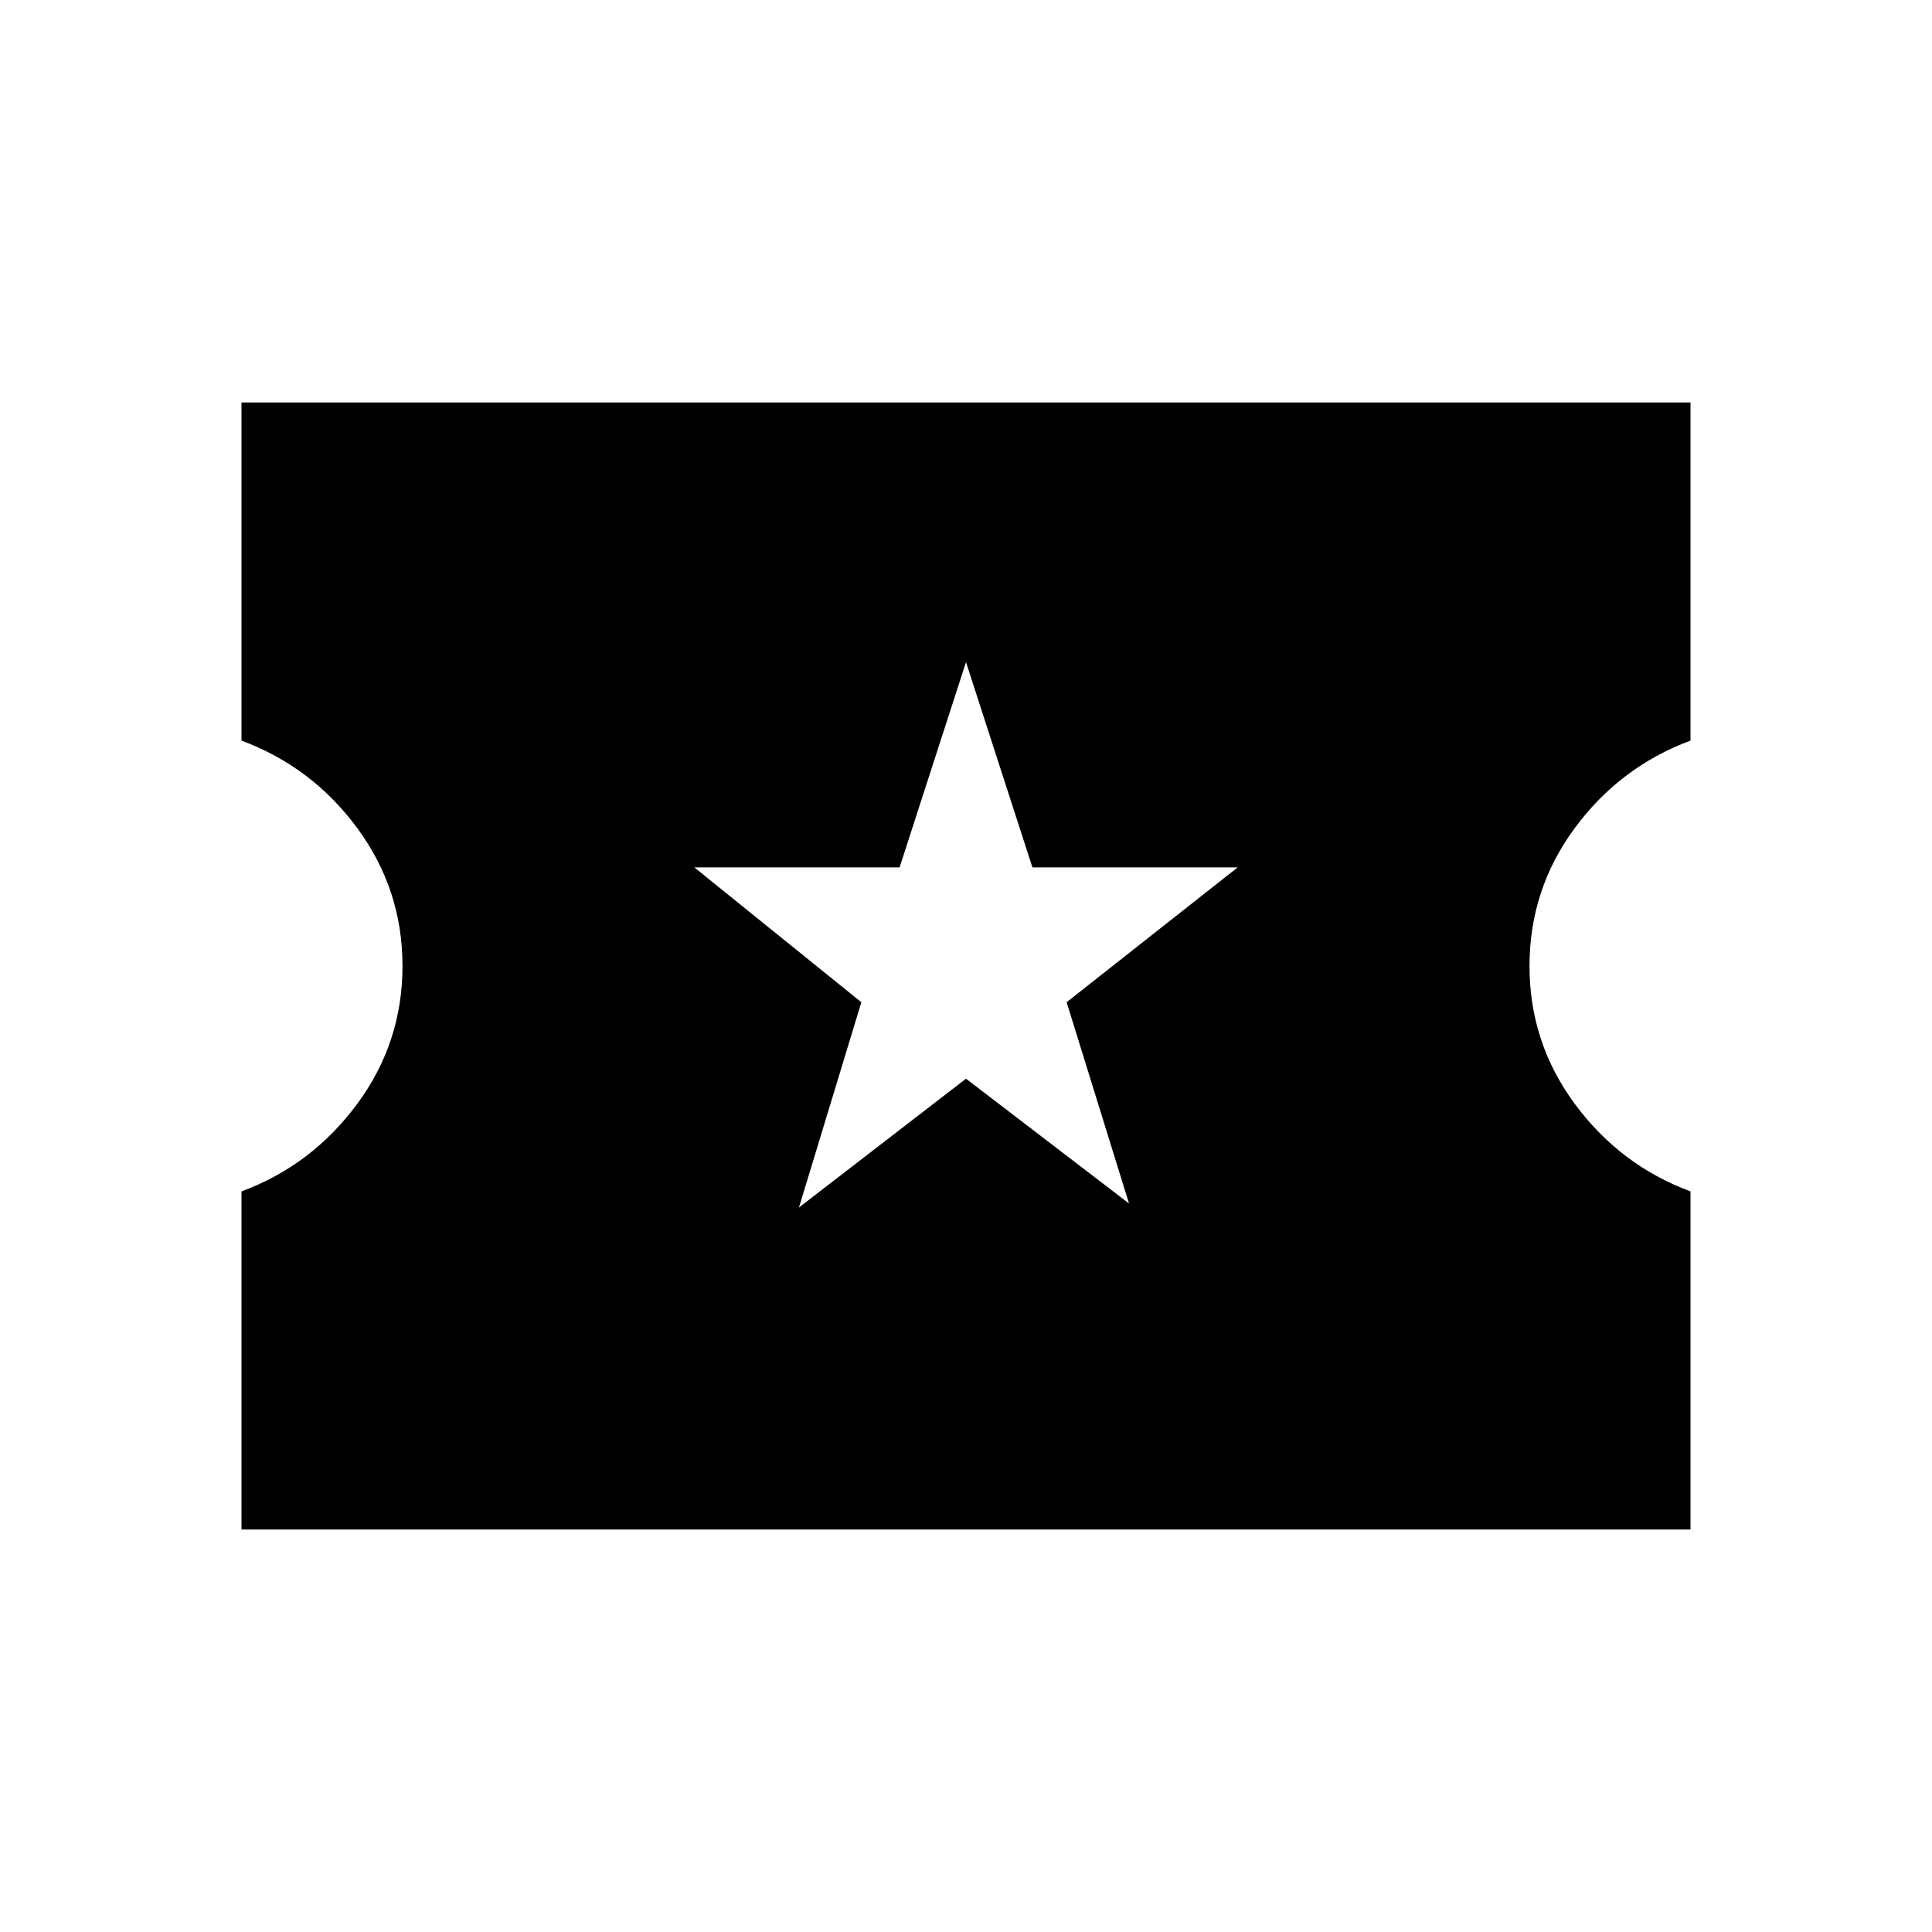 <svg xmlns="http://www.w3.org/2000/svg" height="24" width="24"><path d="M3 19v-4.2q.875-.325 1.438-1.088Q5 12.95 5 12t-.562-1.713Q3.875 9.525 3 9.2V5h18v4.2q-.875.325-1.438 1.087Q19 11.05 19 12q0 .95.562 1.712.563.763 1.438 1.088V19Zm6.925-4L12 13.4l2.025 1.55-.775-2.5 2.125-1.675h-2.55L12 8.225l-.825 2.55h-2.55L10.7 12.45Z"/></svg>